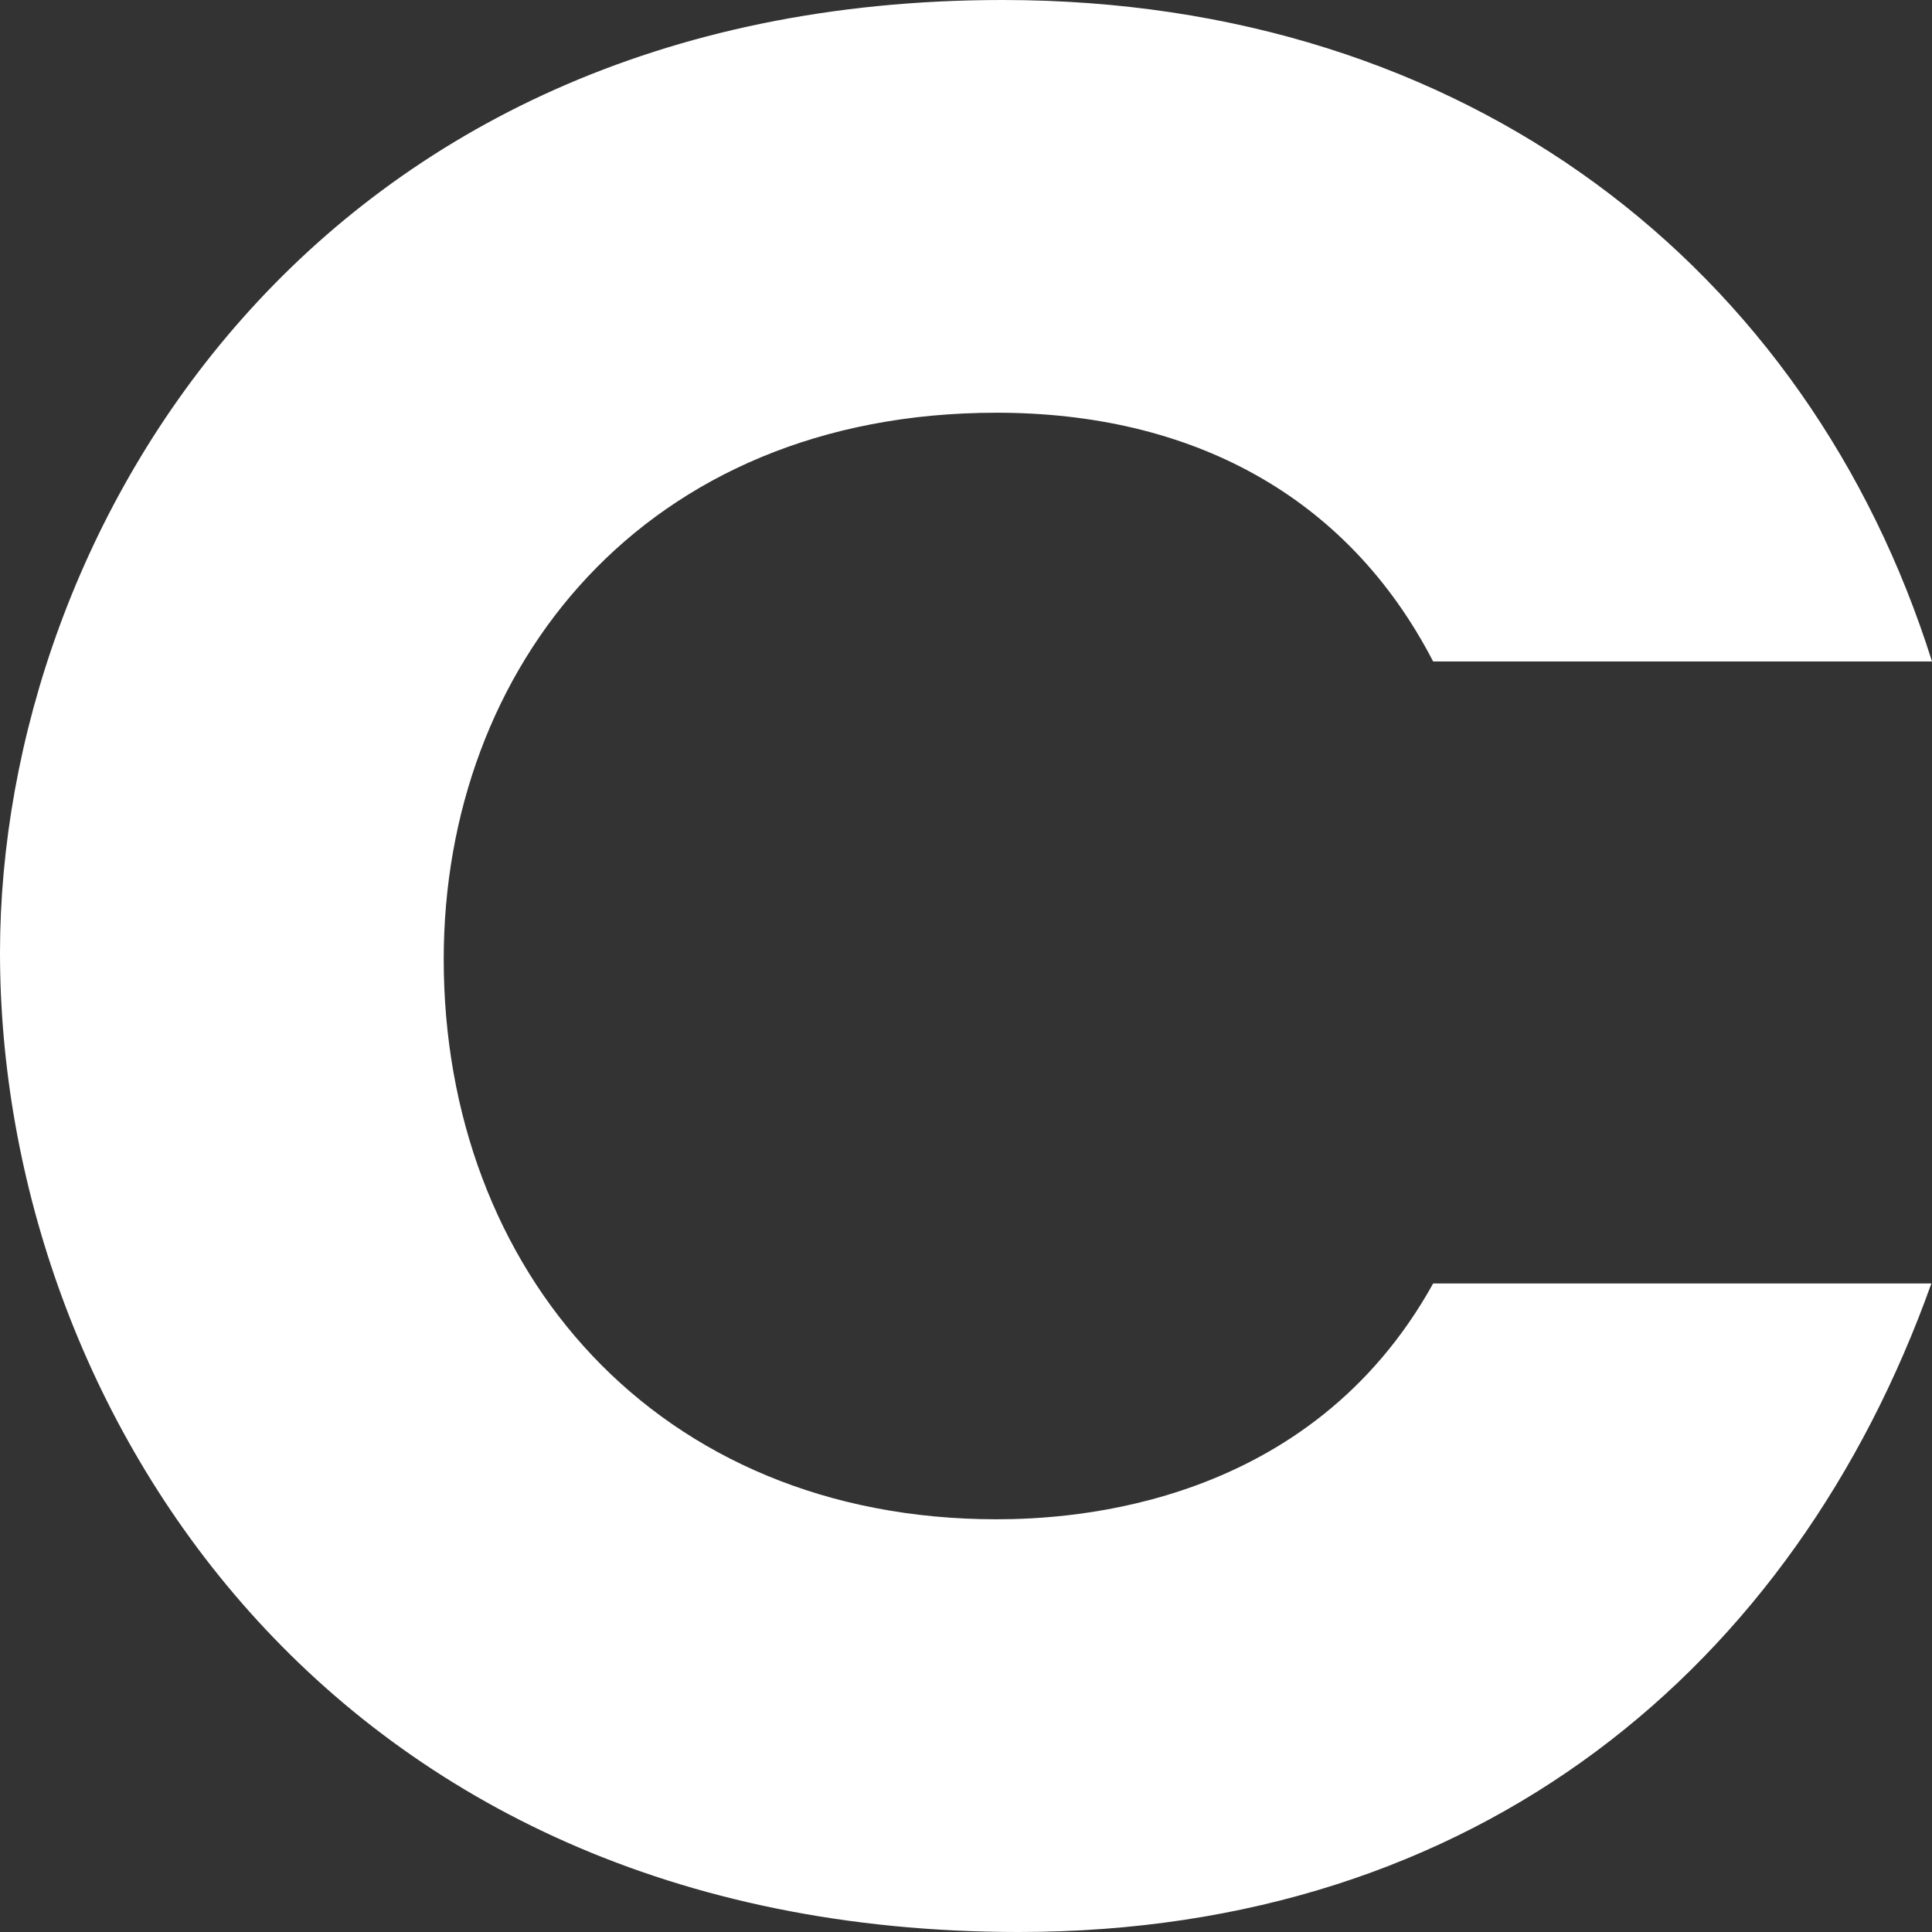 <svg width="24" height="24" viewBox="0 0 24 24" fill="none" xmlns="http://www.w3.org/2000/svg">
<rect x="0" y="0" width="24" height="24" fill="#333333" stroke="none"/>
<path d="M23.992 15.944C22.294 20.704 18.361 24 12.655 24C4.052 24 0 17.453 0 11.835C0 6.591 3.888 0 12.454 0C18.242 0 22.465 3.34 24 8.217H17.803C16.73 6.145 14.786 5.127 12.38 5.127C7.993 5.127 5.512 8.298 5.512 11.916C5.512 15.783 8.156 18.873 12.38 18.873C13.333 18.873 16.268 18.712 17.803 15.944H23.992Z" fill="white"/>
</svg>
